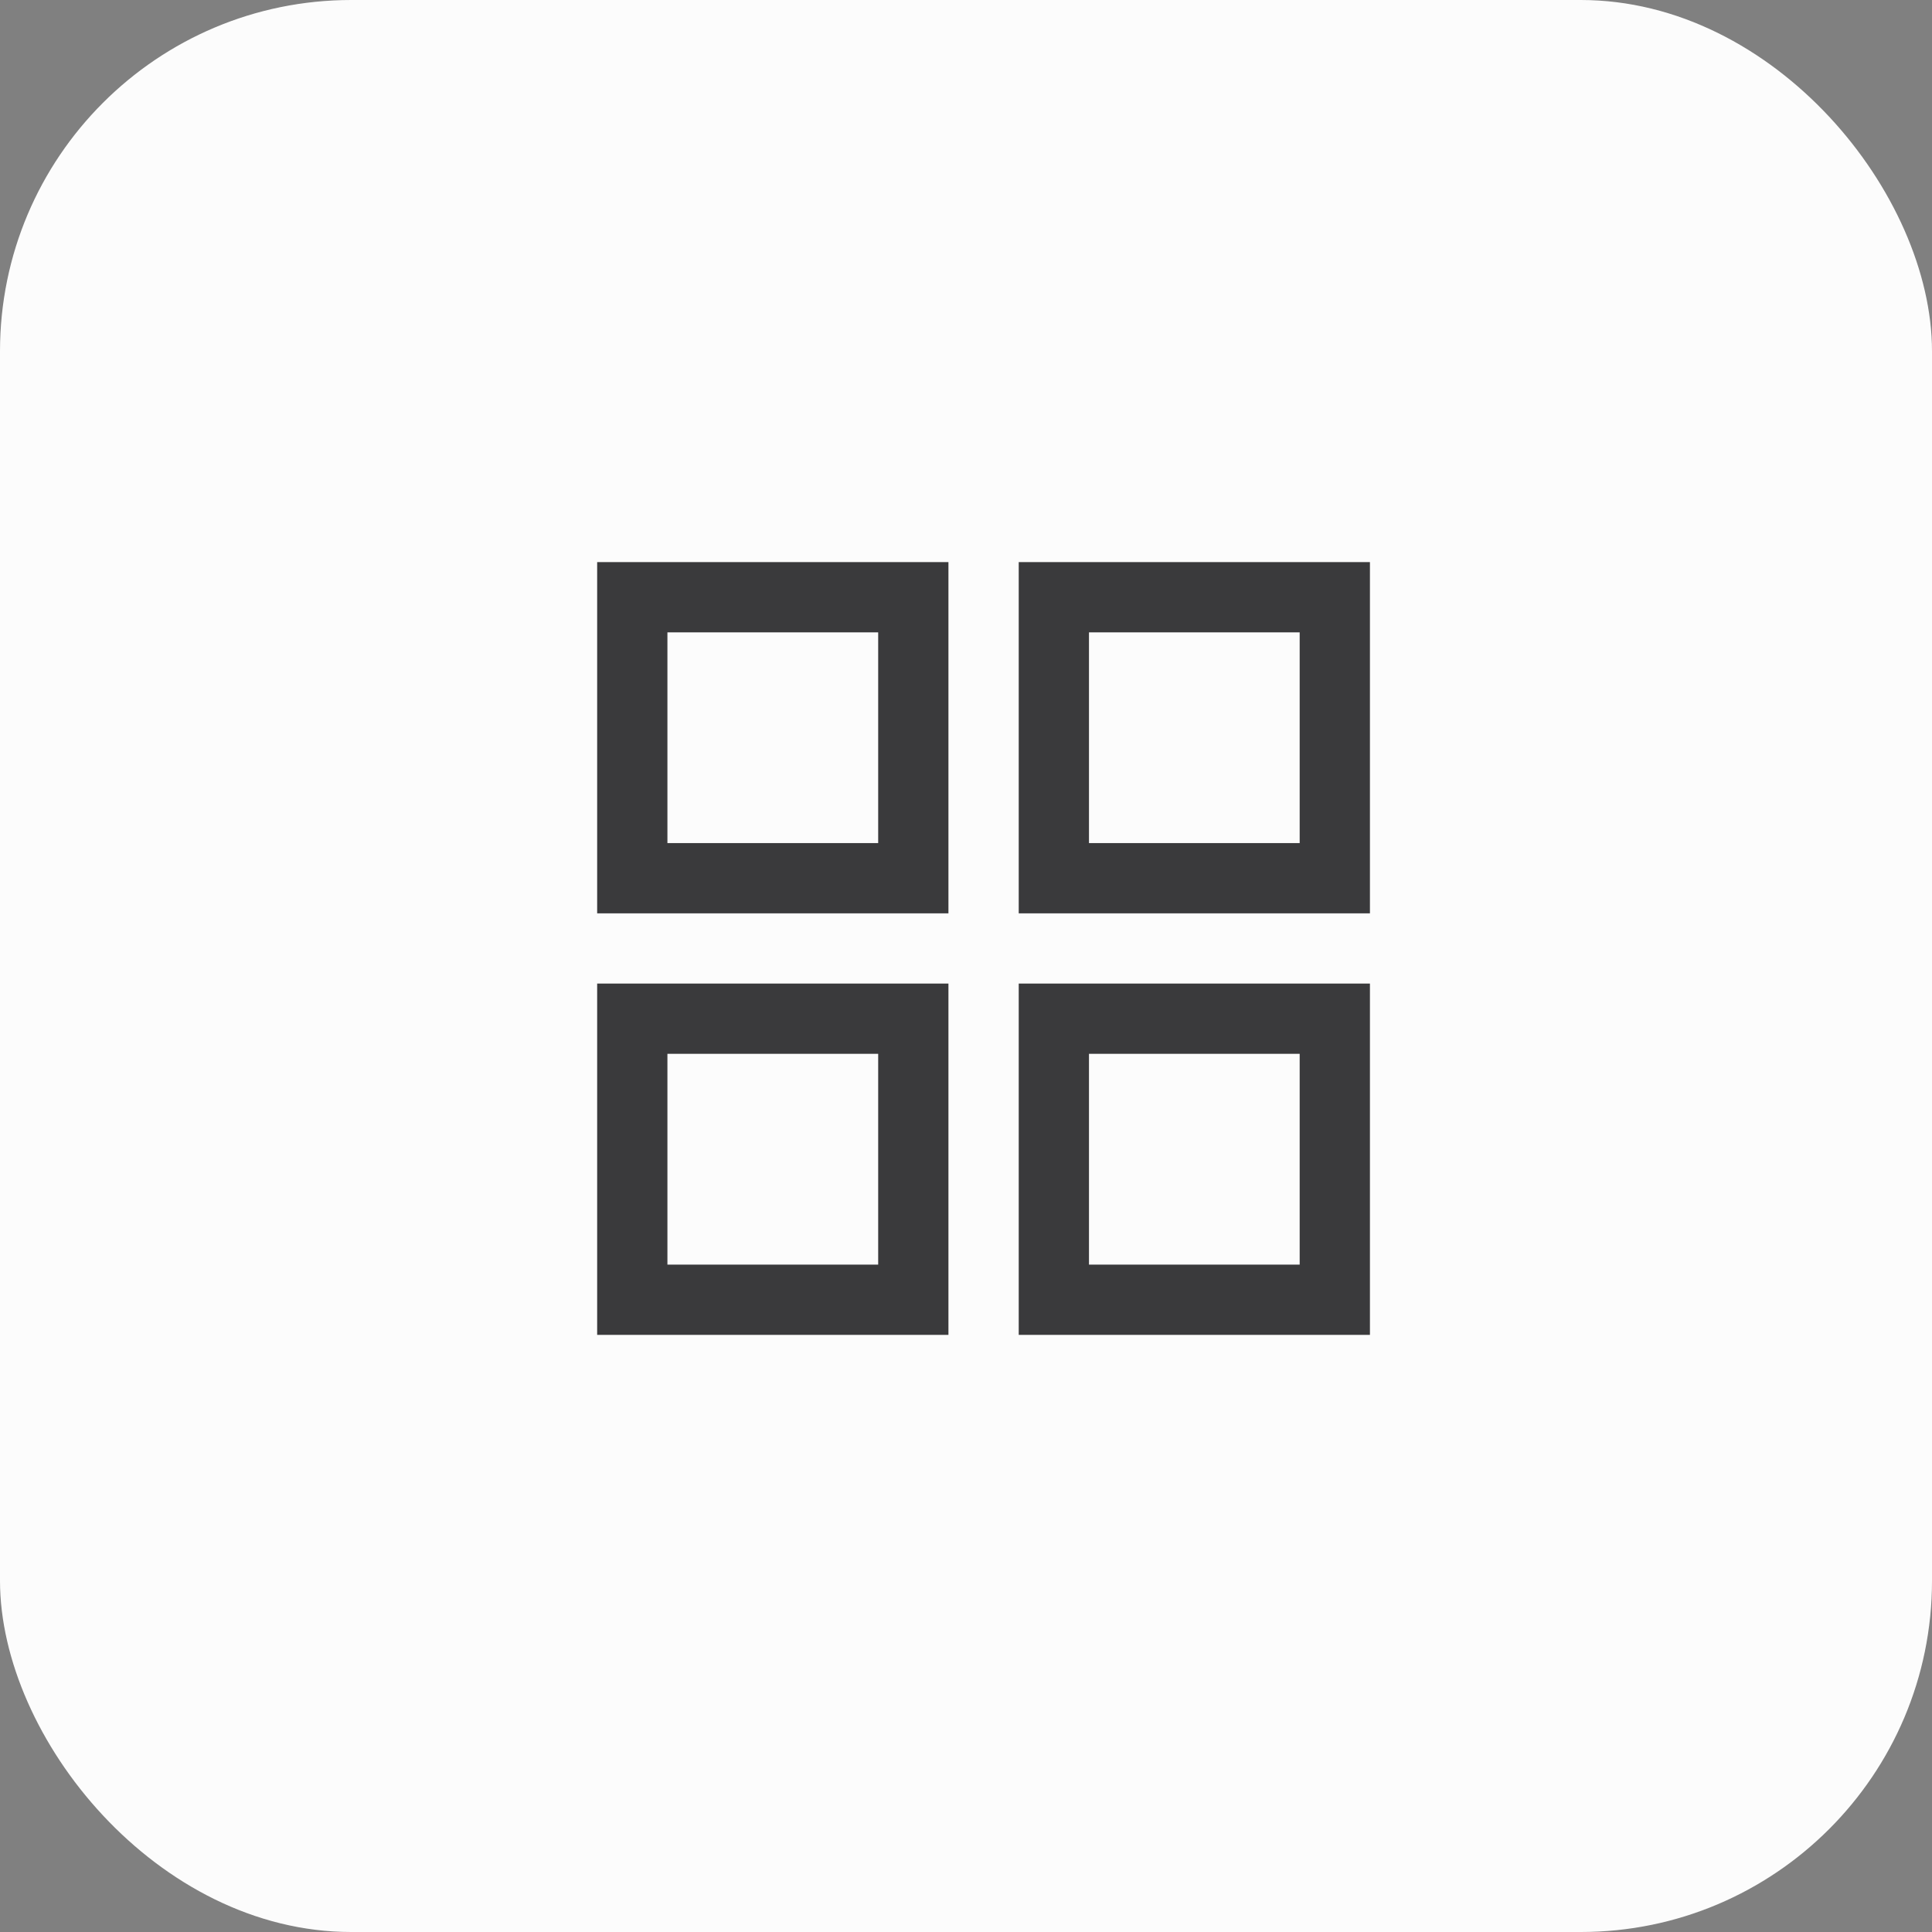 <svg xmlns="http://www.w3.org/2000/svg" width="55" height="55" viewBox="0 0 55 55">
  <rect x="0" y="0" width="55" height="55" fill="#808080" stroke="none"/>
  <g id="store_category_all" transform="translate(-593 -774)">
    <rect id="사각형_673" data-name="사각형 673" width="55" height="55" rx="10" transform="translate(593 774)" fill="#fcfcfc"/>
    <g id="합치기_24" data-name="합치기 24" transform="translate(-5577 -10406)" fill="none">
      <path d="M6199,11218v-10h10v10Zm-12,0v-10h10v10Zm12-12v-10h10v10Zm-12,0v-10h10v10Z" stroke="none"/>
      <path d="M 6206.999 11216.001 L 6206.999 11210 L 6201.001 11210 L 6201.001 11216.001 L 6206.999 11216.001 M 6195 11216.001 L 6195 11210 L 6189 11210 L 6189 11216.001 L 6195 11216.001 M 6206.999 11204.001 L 6206.999 11198.002 L 6201.001 11198.002 L 6201.001 11204.001 L 6206.999 11204.001 M 6195 11204.001 L 6195 11198.002 L 6189 11198.002 L 6189 11204.001 L 6195 11204.001 M 6208.999 11218.001 L 6199.001 11218.001 L 6199.001 11208 L 6208.999 11208 L 6208.999 11218.001 Z M 6197 11218.001 L 6187 11218.001 L 6187 11208 L 6197 11208 L 6197 11218.001 Z M 6208.999 11206.001 L 6199.001 11206.001 L 6199.001 11196.002 L 6208.999 11196.002 L 6208.999 11206.001 Z M 6197 11206.001 L 6187 11206.001 L 6187 11196.002 L 6197 11196.002 L 6197 11206.001 Z" stroke="none" fill="#3a3a3c"/>
    </g>
  </g>
</svg>
